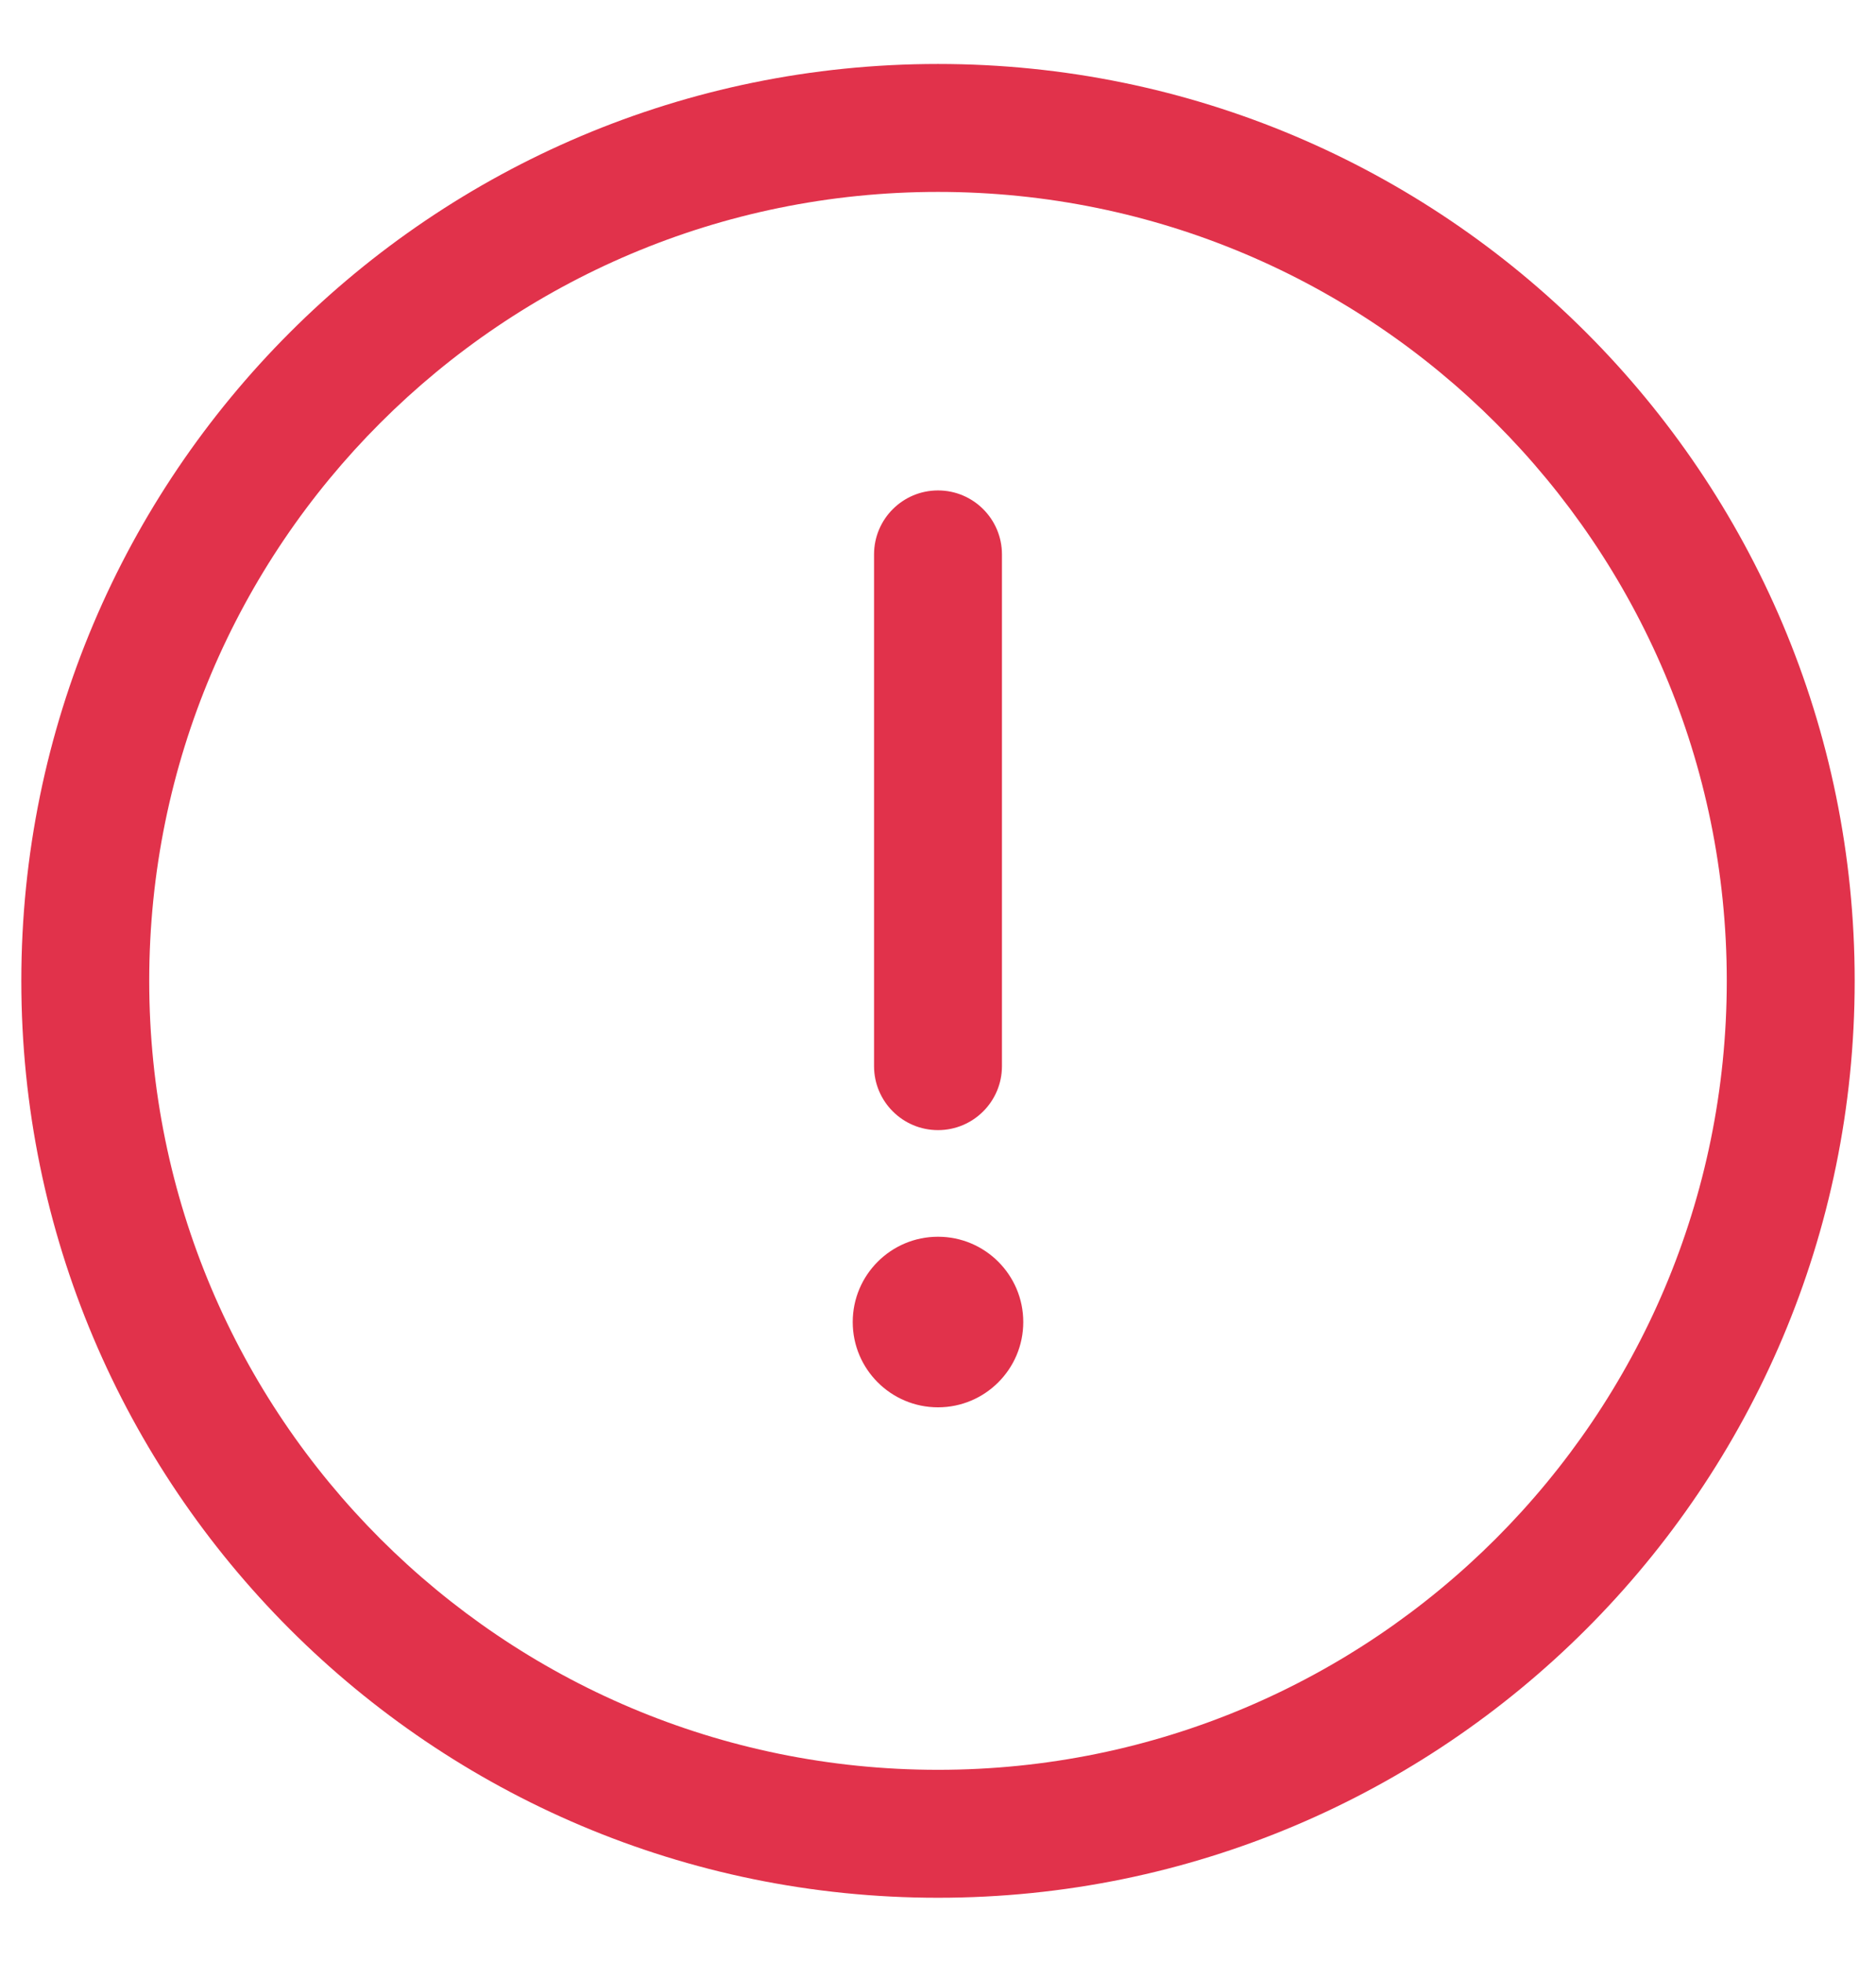 <svg width="22" height="23" viewBox="0 0 22 23" fill="none" xmlns="http://www.w3.org/2000/svg">
<path d="M11 5.75C11.414 5.75 11.75 6.086 11.75 6.5V12.5C11.75 12.914 11.414 13.25 11 13.25C10.586 13.25 10.25 12.914 10.25 12.5V6.5C10.25 6.086 10.586 5.75 11 5.75Z" fill="#E1324B"/>
<path d="M11 16.5C11.552 16.5 12 16.052 12 15.5C12 14.948 11.552 14.5 11 14.5C10.448 14.5 10 14.948 10 15.5C10 16.052 10.448 16.5 11 16.5Z" fill="#E1324B"/>
<path fill-rule="evenodd" clip-rule="evenodd" d="M0.25 11.5C0.25 5.563 5.063 0.75 11 0.75C16.937 0.75 21.75 5.563 21.75 11.5C21.75 17.437 16.937 22.25 11 22.25C5.063 22.25 0.25 17.437 0.25 11.5ZM11 2.25C5.891 2.25 1.75 6.391 1.75 11.5C1.75 16.609 5.891 20.75 11 20.75C16.109 20.75 20.25 16.609 20.25 11.5C20.25 6.391 16.109 2.25 11 2.25Z" fill="#E1324B"/>
</svg>
